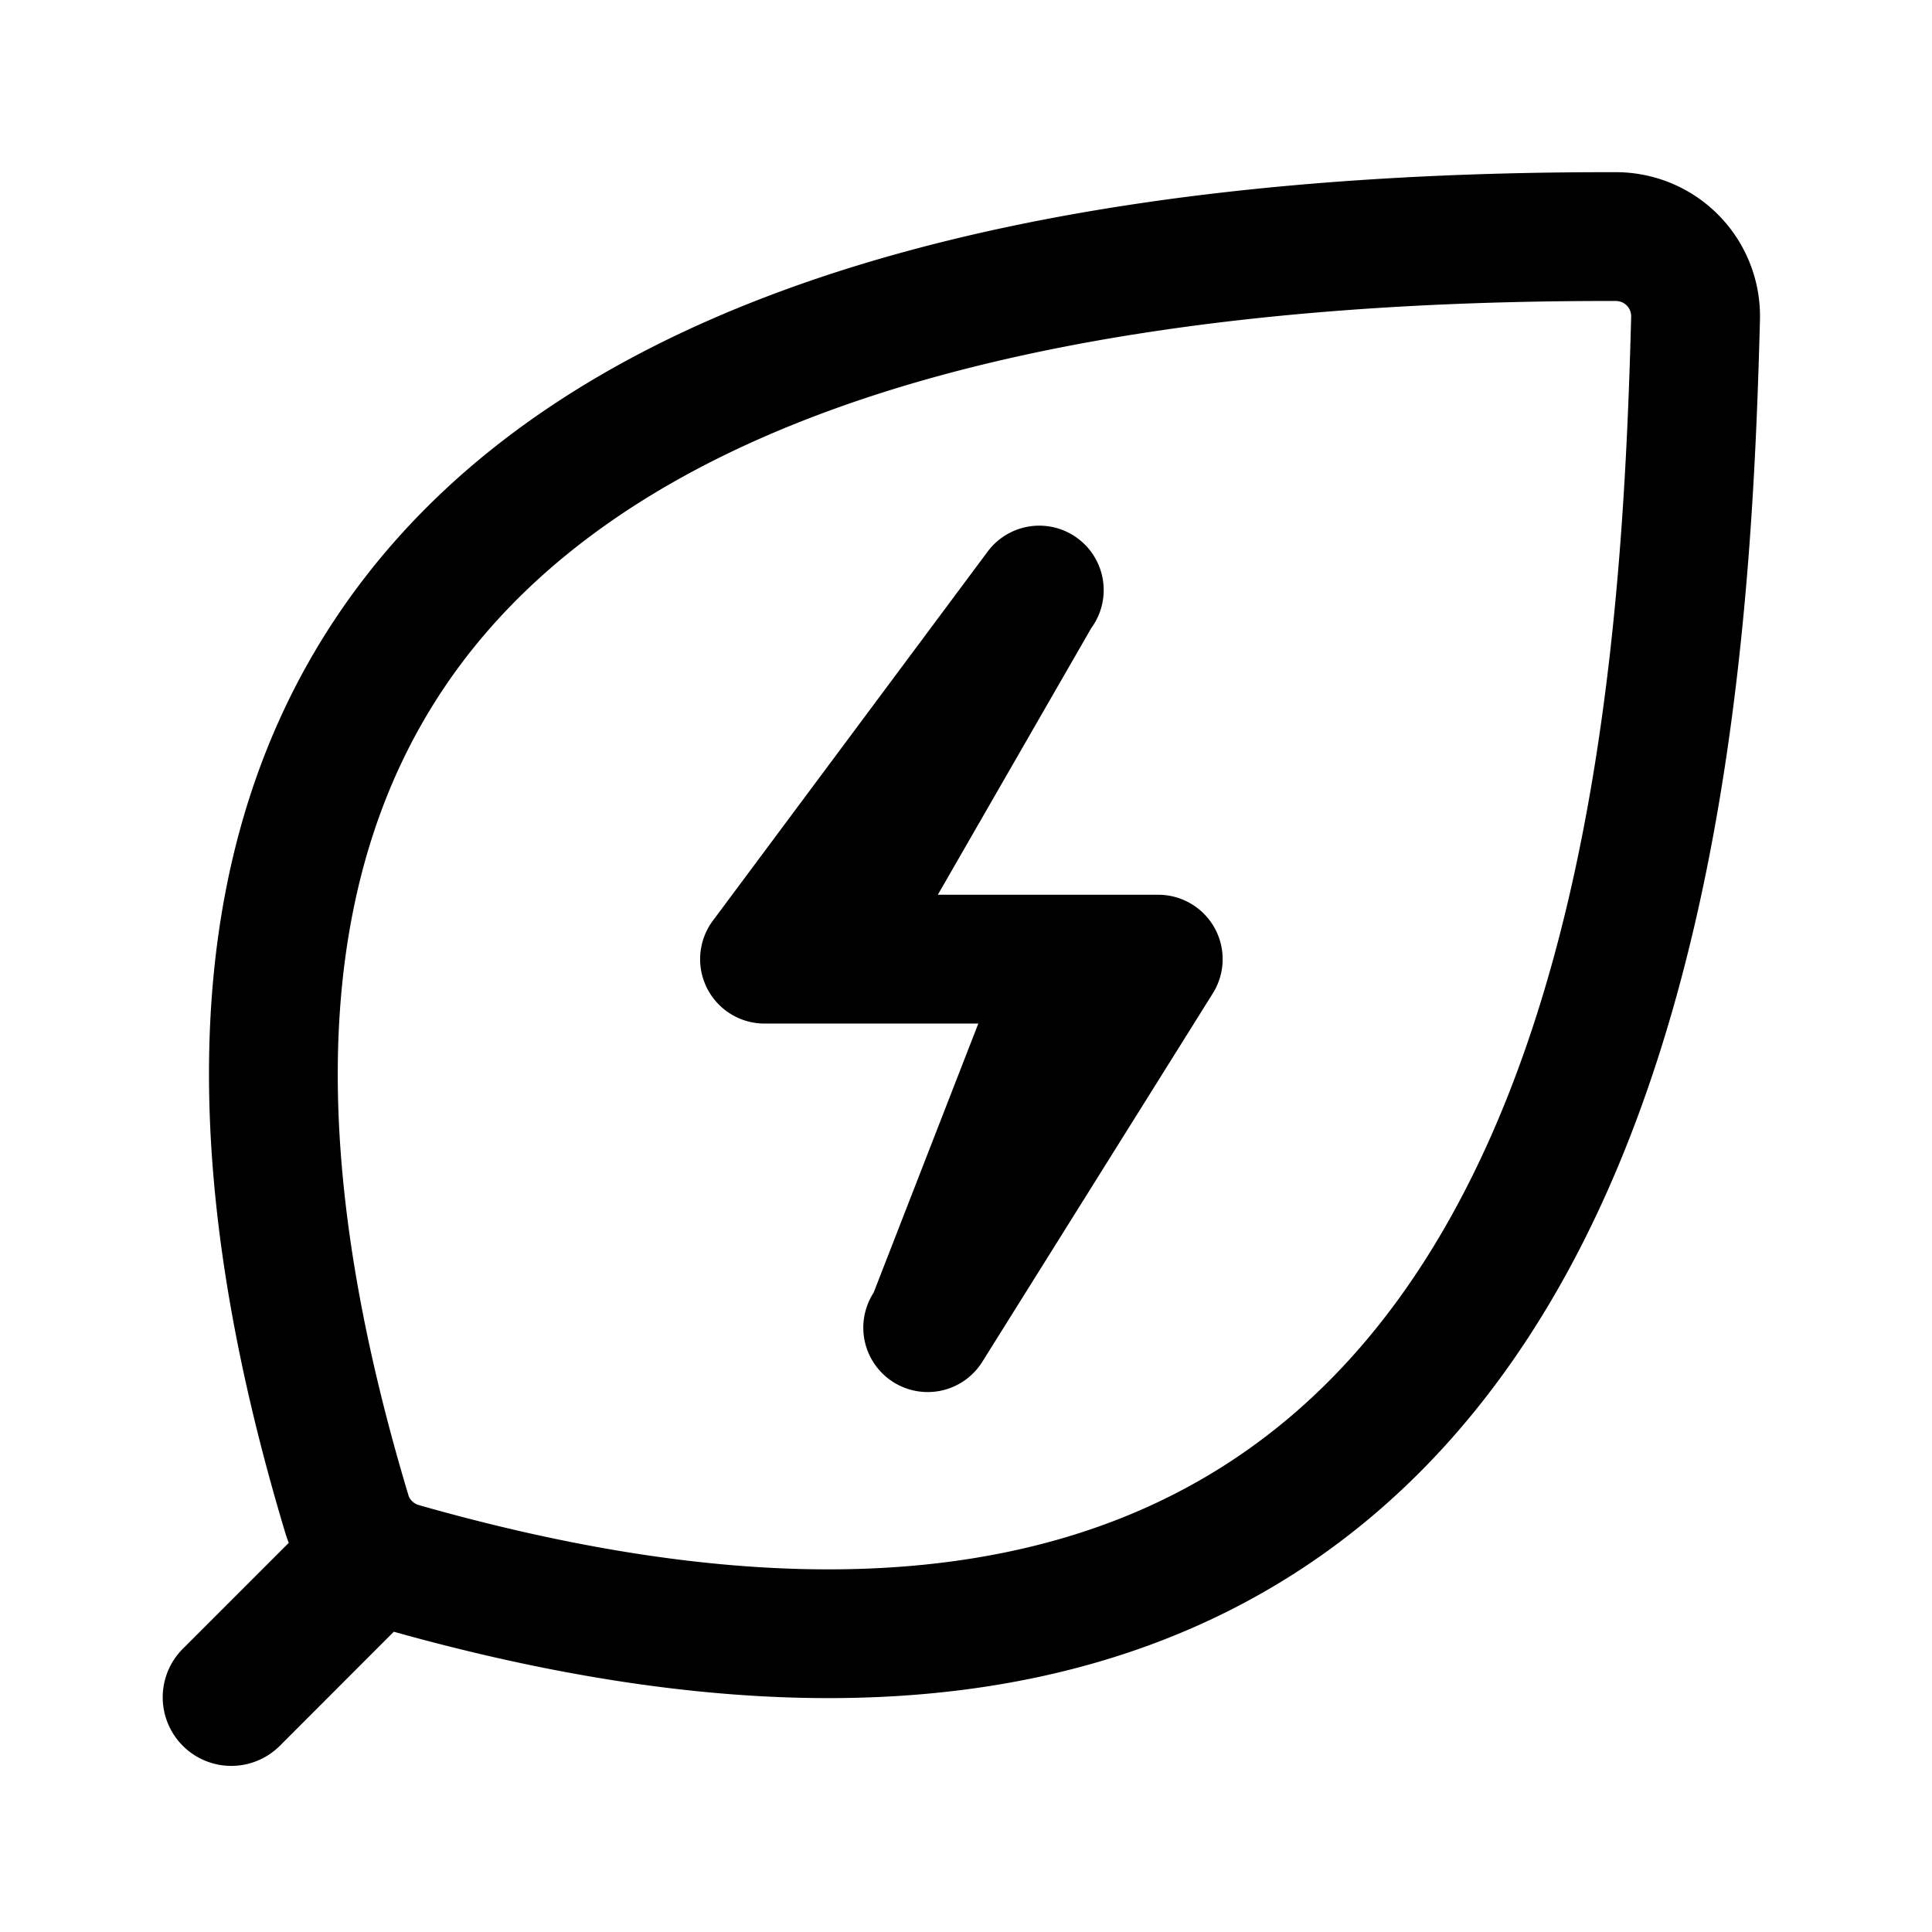 <svg xmlns="http://www.w3.org/2000/svg" fill="none" viewBox="0 0 24 24"><path fill="currentColor" fill-rule="evenodd" d="M20.263 3.924a.19.19 0 0 0-.193-.185C11.514 3.724 7.365 5.816 5.533 8.52c-1.848 2.725-1.563 6.387-.457 10.062.013.042.06.095.124.114 3.626 1.032 6.31.983 8.304.317 1.98-.661 3.368-1.962 4.356-3.615 2.015-3.37 2.317-8.105 2.403-11.473Zm-.19-1.785a1.789 1.789 0 0 1 1.79 1.826c-.086 3.33-.372 8.476-2.63 12.253-1.147 1.92-2.816 3.508-5.222 4.312-2.364.79-5.353.793-9.119-.26l-1.416 1.417a.852.852 0 1 1-1.205-1.205l1.316-1.316a1.723 1.723 0 0 1-.043-.124c-1.136-3.776-1.61-8.065.664-11.42 2.29-3.379 7.143-5.498 15.865-5.483Zm-6.521 5.669a.8.8 0 1 0-1.283-.956l-3.414 4.586a.8.8 0 0 0 .642 1.277h2.656l-1.301 3.344a.8.8 0 1 0 1.356.849l2.858-4.568a.8.8 0 0 0-.679-1.225H11.65l1.903-3.307Z" clip-rule="evenodd"/></svg>